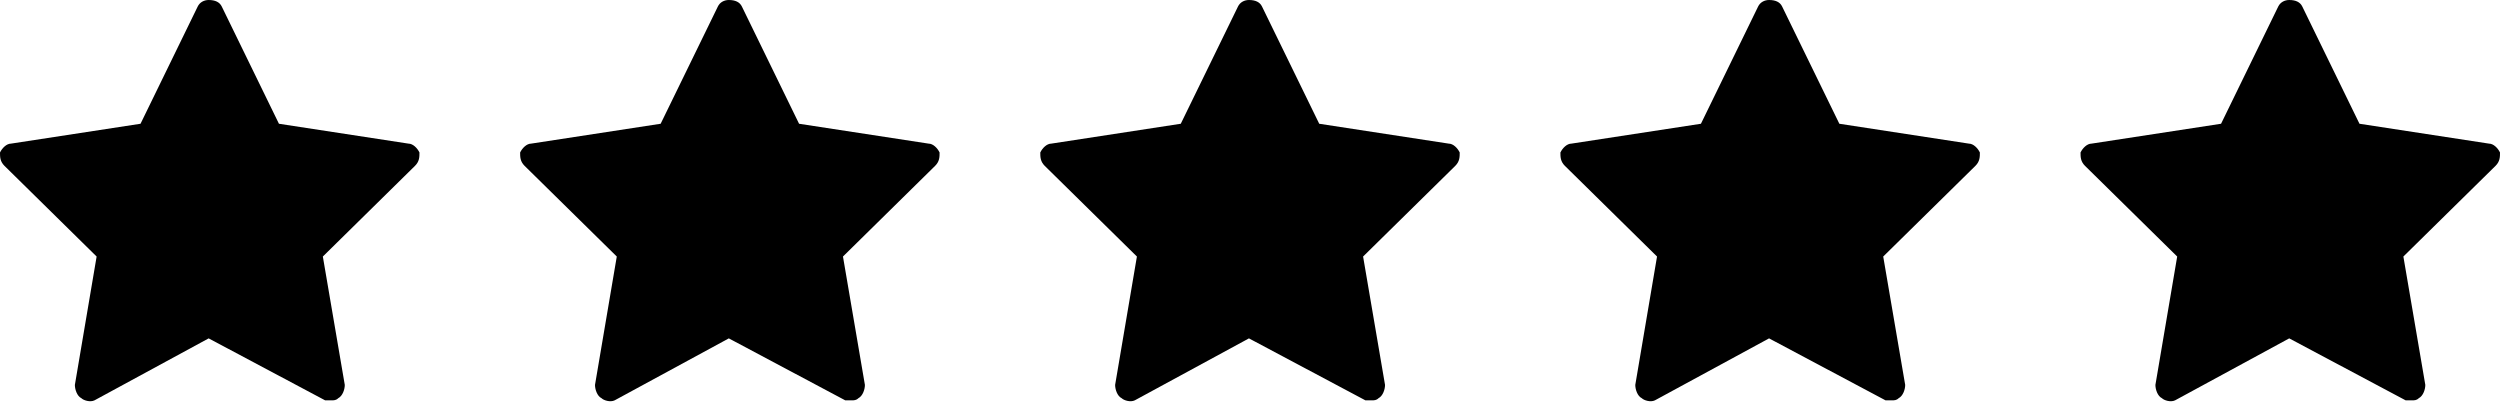 <svg width="80" height="13" viewBox="0 0 80 13" fill="none" xmlns="http://www.w3.org/2000/svg">
<path fill-rule="evenodd" clip-rule="evenodd" d="M10.614 12.811C10.546 12.811 10.472 12.811 10.404 12.811C6.677 10.828 6.677 10.828 6.677 10.828C3.024 12.811 3.024 12.811 3.024 12.811C2.883 12.879 2.673 12.811 2.605 12.743C2.464 12.675 2.396 12.459 2.396 12.317C3.092 8.209 3.092 8.209 3.092 8.209C0.142 5.306 0.142 5.306 0.142 5.306C0 5.164 0 5.022 0 4.88C0.068 4.738 0.21 4.596 0.351 4.596C4.497 3.96 4.497 3.96 4.497 3.96C6.326 0.21 6.326 0.21 6.326 0.21C6.394 0.068 6.536 0 6.677 0C6.887 0 7.029 0.068 7.097 0.21C8.926 3.96 8.926 3.96 8.926 3.96C13.072 4.596 13.072 4.596 13.072 4.596C13.213 4.596 13.355 4.738 13.423 4.88C13.423 5.022 13.423 5.164 13.281 5.306C10.331 8.209 10.331 8.209 10.331 8.209C11.033 12.317 11.033 12.317 11.033 12.317C11.033 12.459 10.965 12.669 10.823 12.743C10.755 12.811 10.682 12.811 10.614 12.811Z" fill="black"/>
<path fill-rule="evenodd" clip-rule="evenodd" d="M27.258 12.811C27.19 12.811 27.116 12.811 27.048 12.811C23.322 10.828 23.322 10.828 23.322 10.828C19.669 12.811 19.669 12.811 19.669 12.811C19.527 12.879 19.317 12.811 19.25 12.743C19.108 12.675 19.04 12.459 19.04 12.317C19.737 8.209 19.737 8.209 19.737 8.209C16.786 5.306 16.786 5.306 16.786 5.306C16.644 5.164 16.644 5.022 16.644 4.88C16.712 4.738 16.854 4.596 16.995 4.596C21.141 3.96 21.141 3.96 21.141 3.96C22.971 0.21 22.971 0.21 22.971 0.21C23.038 0.068 23.18 0 23.322 0C23.531 0 23.673 0.068 23.741 0.21C25.57 3.96 25.57 3.96 25.57 3.96C29.716 4.596 29.716 4.596 29.716 4.596C29.858 4.596 29.999 4.738 30.067 4.88C30.067 5.022 30.067 5.164 29.925 5.306C26.975 8.209 26.975 8.209 26.975 8.209C27.677 12.317 27.677 12.317 27.677 12.317C27.677 12.459 27.609 12.669 27.468 12.743C27.399 12.811 27.326 12.811 27.258 12.811Z" fill="black"/>
<path fill-rule="evenodd" clip-rule="evenodd" d="M43.902 12.811C43.834 12.811 43.761 12.811 43.693 12.811C39.966 10.828 39.966 10.828 39.966 10.828C36.313 12.811 36.313 12.811 36.313 12.811C36.171 12.879 35.962 12.811 35.894 12.743C35.752 12.675 35.684 12.459 35.684 12.317C36.381 8.209 36.381 8.209 36.381 8.209C33.43 5.306 33.43 5.306 33.43 5.306C33.289 5.164 33.289 5.022 33.289 4.88C33.356 4.738 33.498 4.596 33.64 4.596C37.785 3.96 37.785 3.96 37.785 3.96C39.615 0.21 39.615 0.21 39.615 0.21C39.683 0.068 39.824 0 39.966 0C40.176 0 40.317 0.068 40.385 0.21C42.215 3.96 42.215 3.96 42.215 3.96C46.36 4.596 46.36 4.596 46.36 4.596C46.502 4.596 46.643 4.738 46.711 4.88C46.711 5.022 46.711 5.164 46.57 5.306C43.619 8.209 43.619 8.209 43.619 8.209C44.321 12.317 44.321 12.317 44.321 12.317C44.321 12.459 44.253 12.669 44.112 12.743C44.044 12.811 43.97 12.811 43.902 12.811Z" fill="black"/>
<path fill-rule="evenodd" clip-rule="evenodd" d="M60.547 12.811C60.479 12.811 60.405 12.811 60.337 12.811C56.61 10.828 56.61 10.828 56.61 10.828C52.957 12.811 52.957 12.811 52.957 12.811C52.816 12.879 52.606 12.811 52.538 12.743C52.397 12.675 52.329 12.459 52.329 12.317C53.025 8.209 53.025 8.209 53.025 8.209C50.075 5.306 50.075 5.306 50.075 5.306C49.933 5.164 49.933 5.022 49.933 4.88C50.001 4.738 50.142 4.596 50.284 4.596C54.43 3.96 54.43 3.96 54.43 3.96C56.259 0.21 56.259 0.21 56.259 0.21C56.327 0.068 56.469 0 56.61 0C56.82 0 56.962 0.068 57.029 0.21C58.859 3.96 58.859 3.96 58.859 3.96C63.005 4.596 63.005 4.596 63.005 4.596C63.146 4.596 63.288 4.738 63.356 4.88C63.356 5.022 63.356 5.164 63.214 5.306C60.263 8.209 60.263 8.209 60.263 8.209C60.966 12.317 60.966 12.317 60.966 12.317C60.966 12.459 60.898 12.669 60.756 12.743C60.688 12.811 60.614 12.811 60.547 12.811Z" fill="black"/>
<path fill-rule="evenodd" clip-rule="evenodd" d="M77.191 12.811C77.123 12.811 77.049 12.811 76.981 12.811C73.255 10.828 73.255 10.828 73.255 10.828C69.602 12.811 69.602 12.811 69.602 12.811C69.46 12.879 69.25 12.811 69.183 12.743C69.041 12.675 68.973 12.459 68.973 12.317C69.67 8.209 69.67 8.209 69.67 8.209C66.719 5.306 66.719 5.306 66.719 5.306C66.577 5.164 66.577 5.022 66.577 4.88C66.645 4.738 66.787 4.596 66.928 4.596C71.074 3.96 71.074 3.96 71.074 3.96C72.903 0.21 72.903 0.21 72.903 0.21C72.972 0.068 73.113 0 73.255 0C73.464 0 73.606 0.068 73.674 0.21C75.503 3.96 75.503 3.96 75.503 3.96C79.649 4.596 79.649 4.596 79.649 4.596C79.79 4.596 79.932 4.738 80 4.88C80 5.022 80 5.164 79.858 5.306C76.908 8.209 76.908 8.209 76.908 8.209C77.61 12.317 77.61 12.317 77.61 12.317C77.61 12.459 77.542 12.669 77.4 12.743C77.332 12.811 77.259 12.811 77.191 12.811Z" fill="black"/>
</svg>
